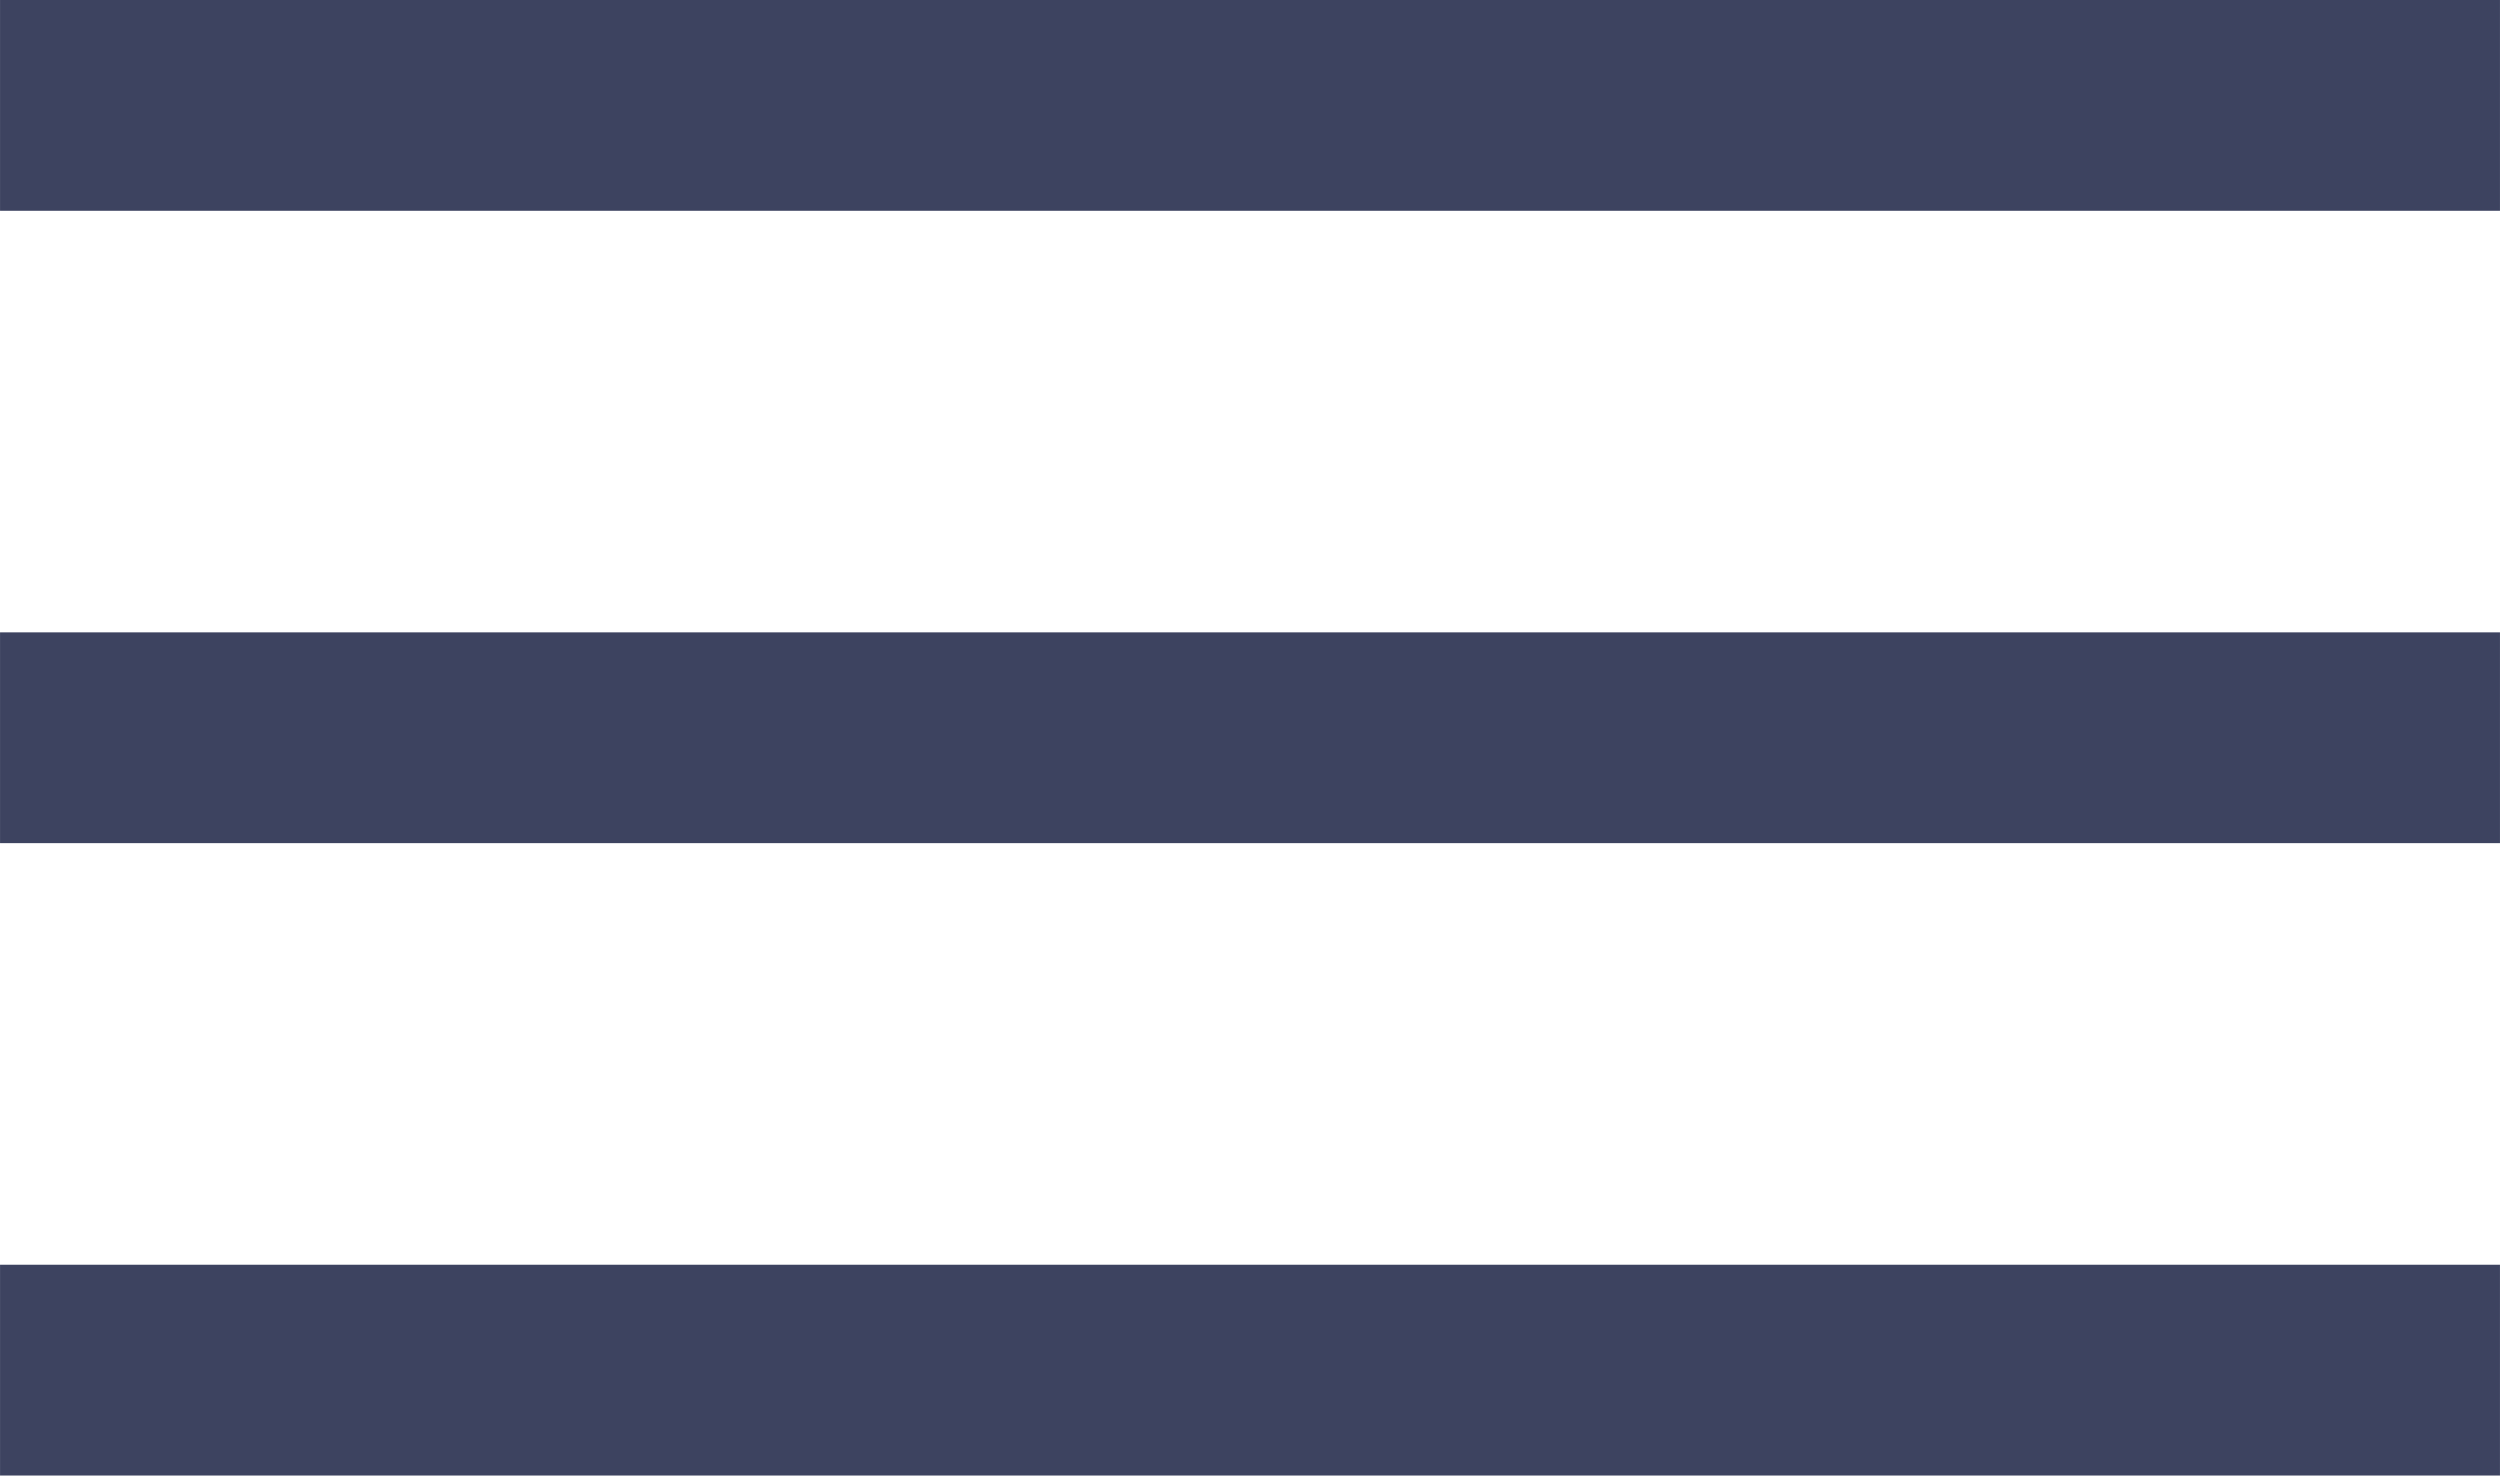 <svg xmlns="http://www.w3.org/2000/svg" width="8.37mm" height="4.94mm" viewBox="0 0 23.72 14"><rect width="23.72" height="2" style="fill:#3d4360"/><rect y="6" width="23.72" height="2" style="fill:#3d4360"/><rect y="12" width="23.72" height="2" style="fill:#3d4360"/></svg>